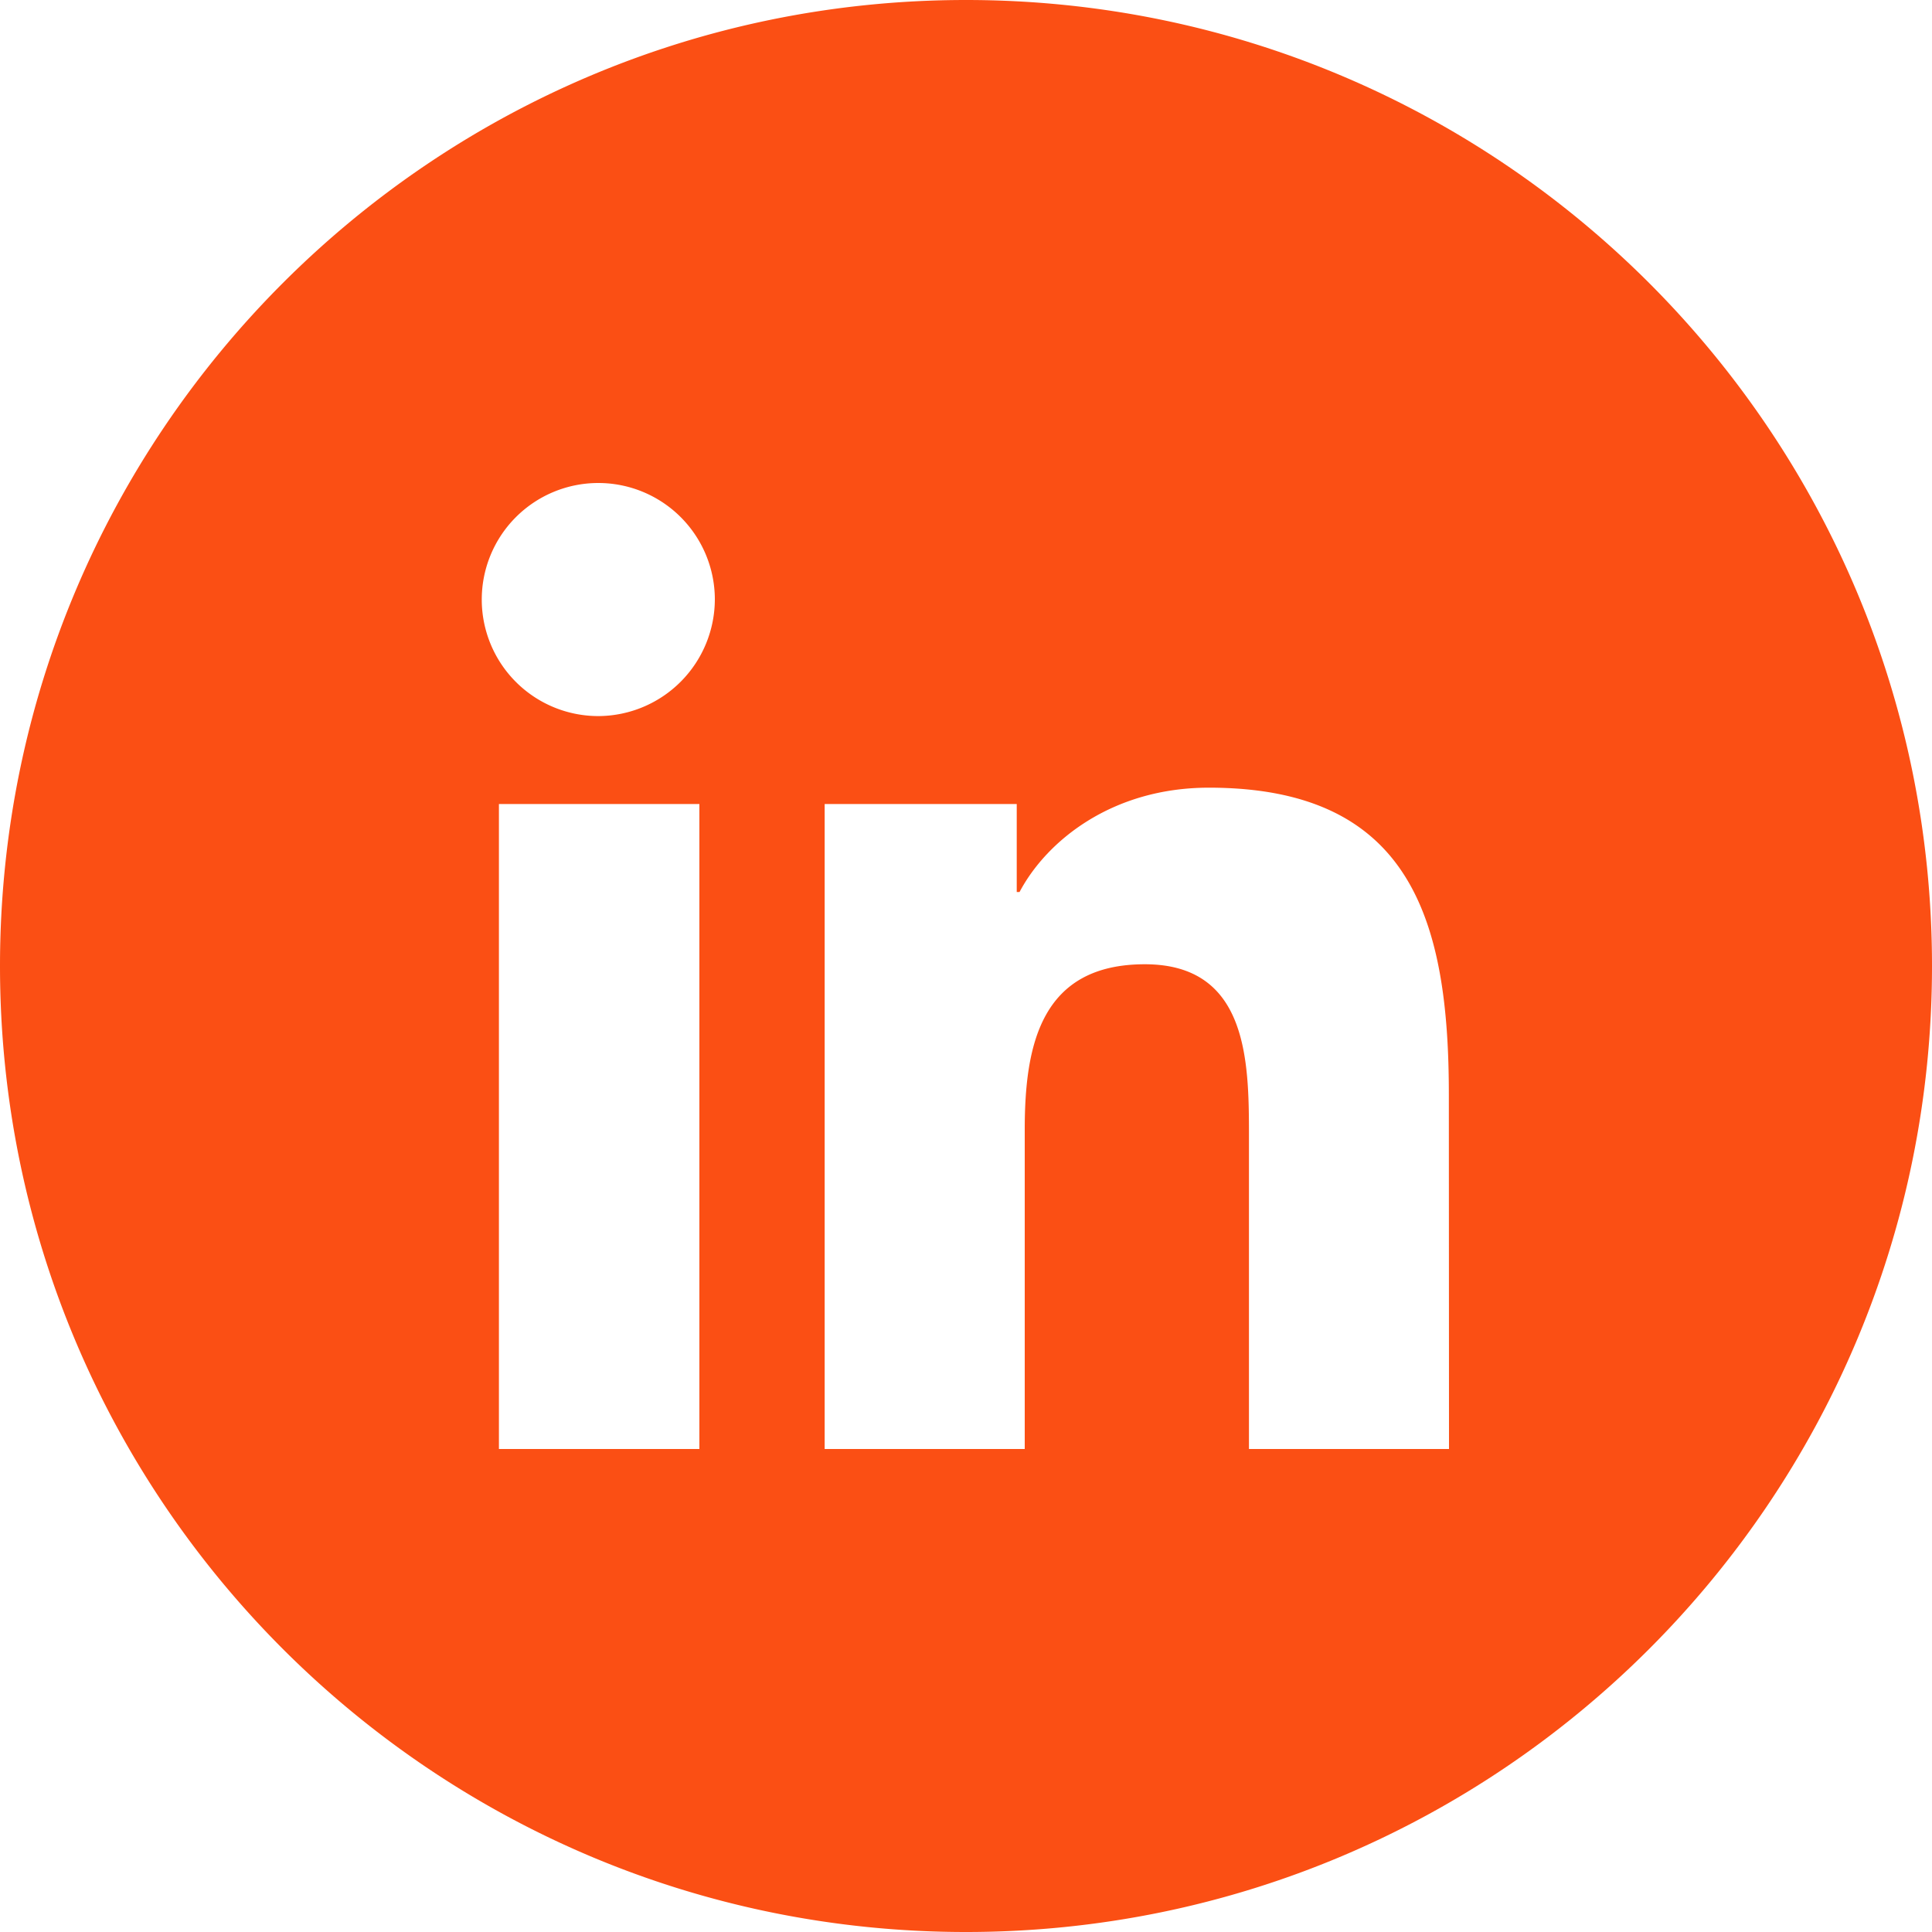<svg xmlns="http://www.w3.org/2000/svg" viewBox="0 0 500 500"><defs><style>.cls-1{fill:#fb4f14;}</style></defs><title>Recurso 5</title><g id="Capa_2" data-name="Capa 2"><g id="Capa_1-2" data-name="Capa 1"><path class="cls-1" d="M250,0C111.93,0,0,111.93,0,250S111.93,500,250,500,500,388.07,500,250,388.07,0,250,0ZM181,375H129.12V208.08H181ZM155,185.32A30.16,30.16,0,1,1,185,155,30.27,30.27,0,0,1,155,185.32ZM375,375H323.23V293.75c0-19.36-.39-44.2-26.95-44.2-26.95,0-31.08,21-31.08,42.8V375H213.42V208.08h49.71v22.77h.73c6.92-13.11,23.82-27,49-27,52.46,0,62.1,34.54,62.1,79.41Z"/></g></g></svg>